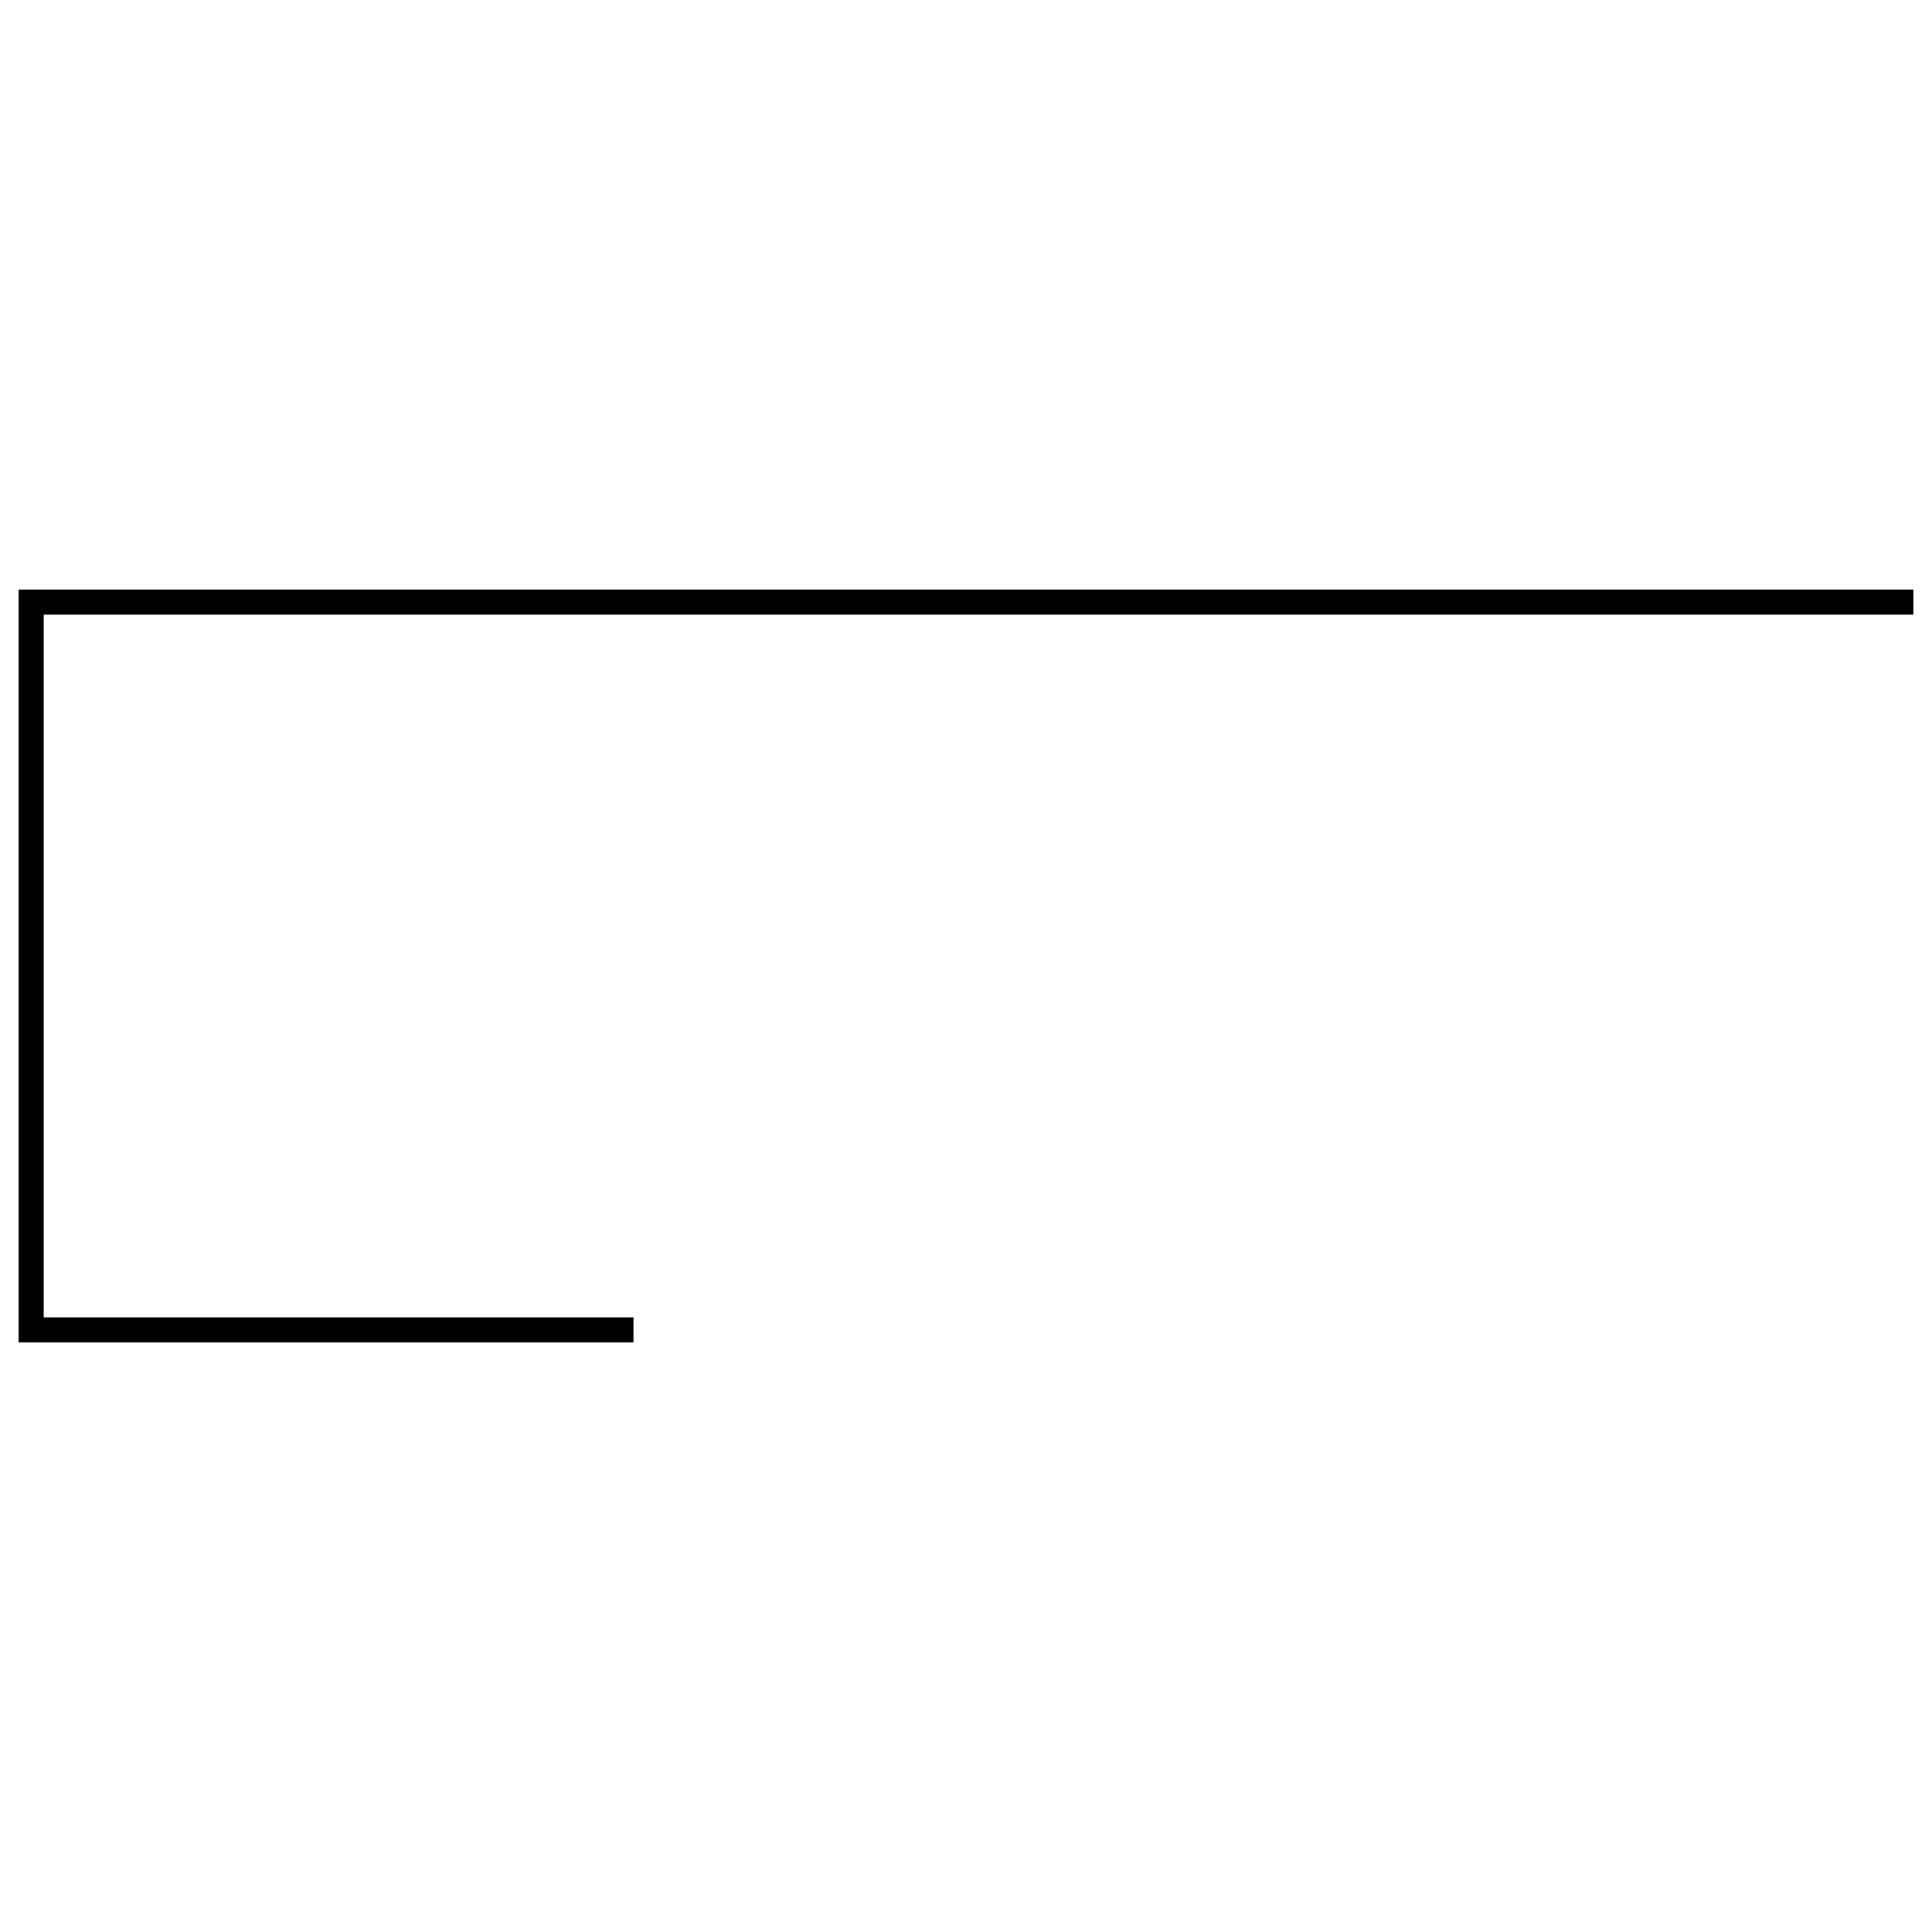 <?xml version="1.0" encoding="utf-8"?>
<!-- Generator: Adobe Illustrator 16.0.0, SVG Export Plug-In . SVG Version: 6.00 Build 0)  -->
<!DOCTYPE svg PUBLIC "-//W3C//DTD SVG 1.1//EN" "http://www.w3.org/Graphics/SVG/1.1/DTD/svg11.dtd">
<svg version="1.1" id="图层_1" xmlns="http://www.w3.org/2000/svg" xmlns:xlink="http://www.w3.org/1999/xlink" x="0px" y="0px"
	 width="283.46px" height="283.46px" viewBox="0 0 283.46 283.46" enable-background="new 0 0 283.46 283.46" xml:space="preserve">
<polygon fill-rule="evenodd" clip-rule="evenodd" points="280.73,90.181 280.73,86.499 6.413,86.499 2.73,86.499 2.73,90.181 
	2.73,193.28 2.73,196.961 6.413,196.961 92.942,196.961 92.942,193.28 6.413,193.28 6.413,90.181 "/>
</svg>
